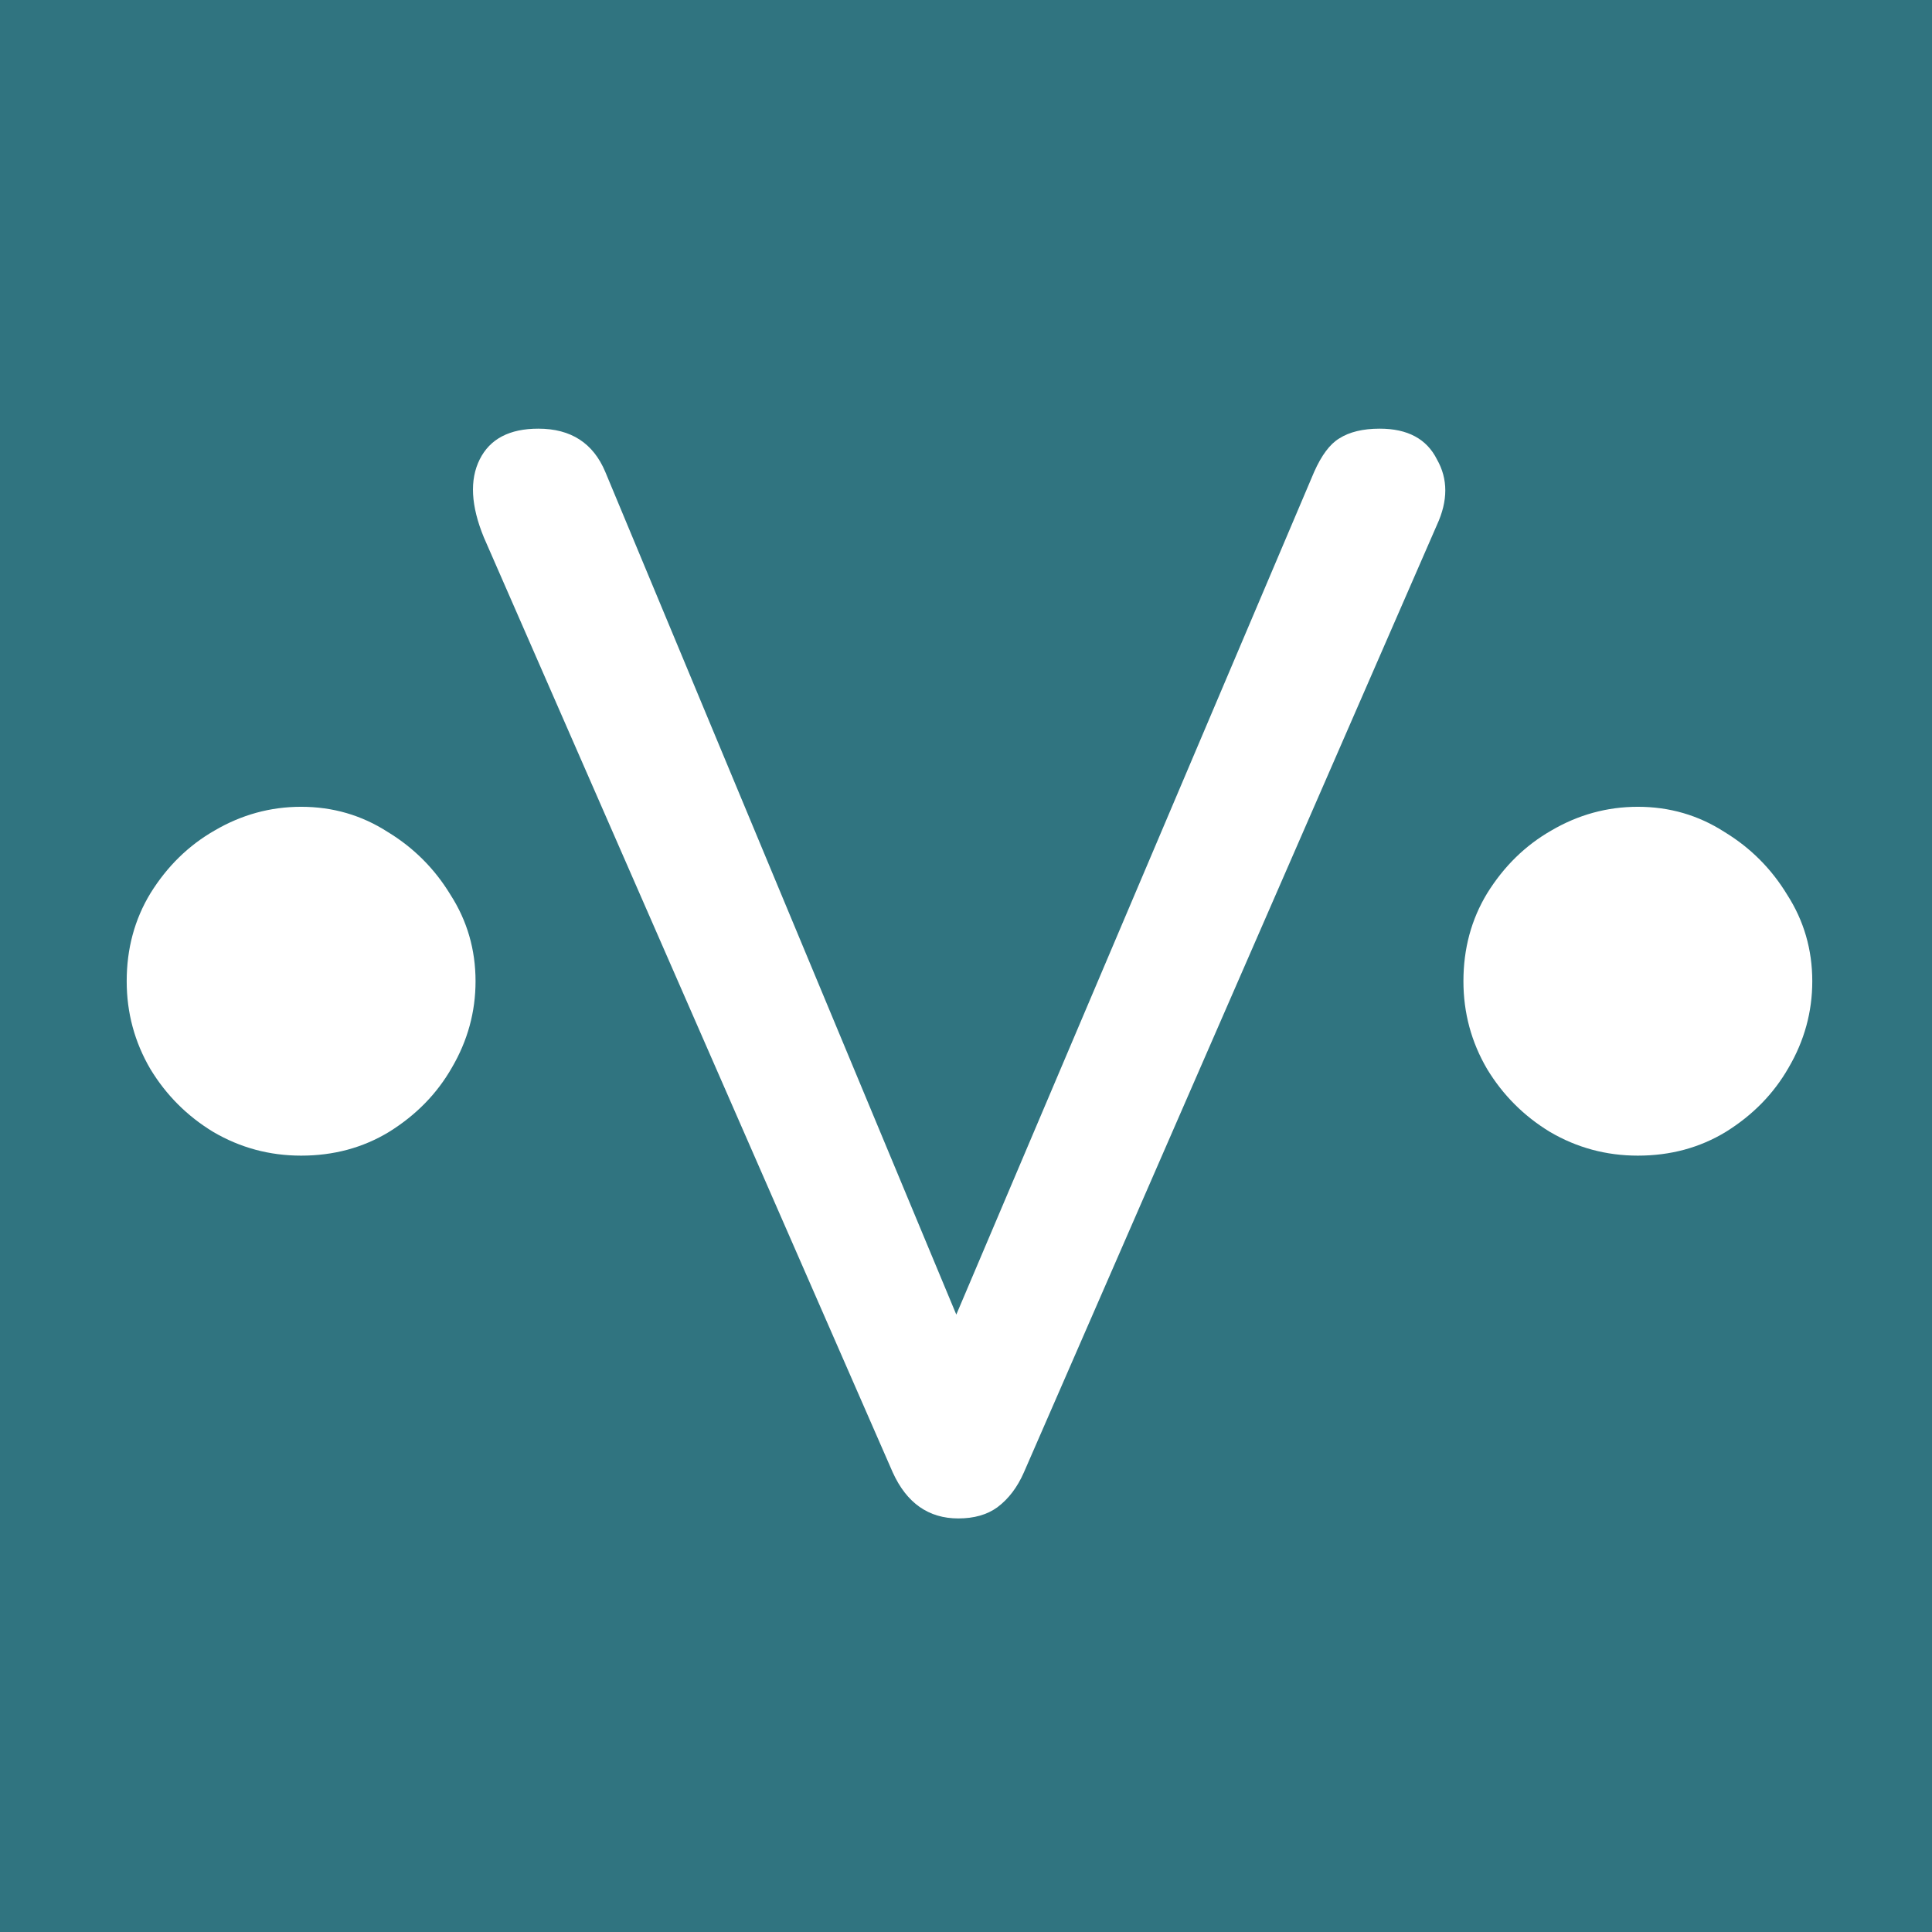<?xml version="1.0" encoding="UTF-8" standalone="no"?>
<!-- Created with Inkscape (http://www.inkscape.org/) -->

<svg
   width="128"
   height="128"
   viewBox="0 0 128 128"
   version="1.1"
   id="svg1"
   inkscape:version="1.3.2 (091e20e, 2023-11-25, custom)"
   sodipodi:docname="VaultIcon.svg"
   xmlns:inkscape="http://www.inkscape.org/namespaces/inkscape"
   xmlns:sodipodi="http://sodipodi.sourceforge.net/DTD/sodipodi-0.dtd"
   xmlns="http://www.w3.org/2000/svg"
   xmlns:svg="http://www.w3.org/2000/svg">
  <sodipodi:namedview
     id="namedview1"
     pagecolor="#ffffff"
     bordercolor="#000000"
     borderopacity="0.25"
     inkscape:showpageshadow="2"
     inkscape:pageopacity="0.0"
     inkscape:pagecheckerboard="0"
     inkscape:deskcolor="#d1d1d1"
     inkscape:document-units="px"
     inkscape:zoom="6.109375"
     inkscape:cx="36.419437"
     inkscape:cy="61.462916"
     inkscape:window-width="2560"
     inkscape:window-height="1369"
     inkscape:window-x="-8"
     inkscape:window-y="-8"
     inkscape:window-maximized="1"
     inkscape:current-layer="layer1" />
  <defs
     id="defs1">
    <rect
       x="0"
       y="0"
       width="48"
       height="48"
       id="rect2" />
  </defs>
  <g
     inkscape:label="Layer 1"
     inkscape:groupmode="layer"
     id="layer1">
    <rect
       style="fill:#307480;fill-opacity:1;stroke:none;stroke-width:2.671;stroke-linecap:round;stroke-linejoin:round;stroke-opacity:1;paint-order:stroke fill markers"
       id="rect1"
       width="128"
       height="128"
       x="0"
       y="0"
       rx="0"
       ry="0" />
    <path
       d="m 19.95,76.564 q -3.143,0 -5.824,-1.572 -2.588,-1.572 -4.16,-4.16 -1.572,-2.681 -1.572,-5.824 0,-3.236 1.572,-5.824 1.664,-2.681 4.252,-4.16 2.681,-1.572 5.732,-1.572 3.143,0 5.732,1.664 2.588,1.572 4.16,4.16 1.664,2.588 1.664,5.732 0,3.051 -1.572,5.732 -1.479,2.588 -4.16,4.252 -2.588,1.572 -5.824,1.572 z m 43.541,24.036 q -2.958,0 -4.345,-3.051 L 32.06,35.611 q -1.294,-3.143 -0.277,-5.177 1.017,-2.034 3.883,-2.034 3.236,0 4.437,2.866 L 63.861,88.304 H 62.844 L 87.065,31.266 q 0.74,-1.664 1.664,-2.219 1.017,-0.647 2.681,-0.647 2.773,0 3.79,2.034 1.109,1.941 0,4.345 L 67.836,97.549 q -0.647,1.479 -1.756,2.311 -1.017,0.74 -2.588,0.74 z M 108.512,76.564 q -3.143,0 -5.824,-1.572 -2.588,-1.572 -4.16,-4.16 -1.572,-2.681 -1.572,-5.824 0,-3.236 1.572,-5.824 1.664,-2.681 4.252,-4.16 2.681,-1.572 5.732,-1.572 3.143,0 5.732,1.664 2.588,1.572 4.16,4.16 1.664,2.588 1.664,5.732 0,3.051 -1.572,5.732 -1.479,2.588 -4.16,4.252 -2.588,1.572 -5.824,1.572 z"
       id="text1"
       style="font-size:34.667px;font-family:Comfortaa;-inkscape-font-specification:Comfortaa;text-align:center;text-anchor:middle;white-space:pre;fill:#ffffff;stroke-width:2.671;stroke-linecap:round;stroke-linejoin:round;paint-order:stroke fill markers"
       aria-label="•V•" />
  </g>
</svg>
